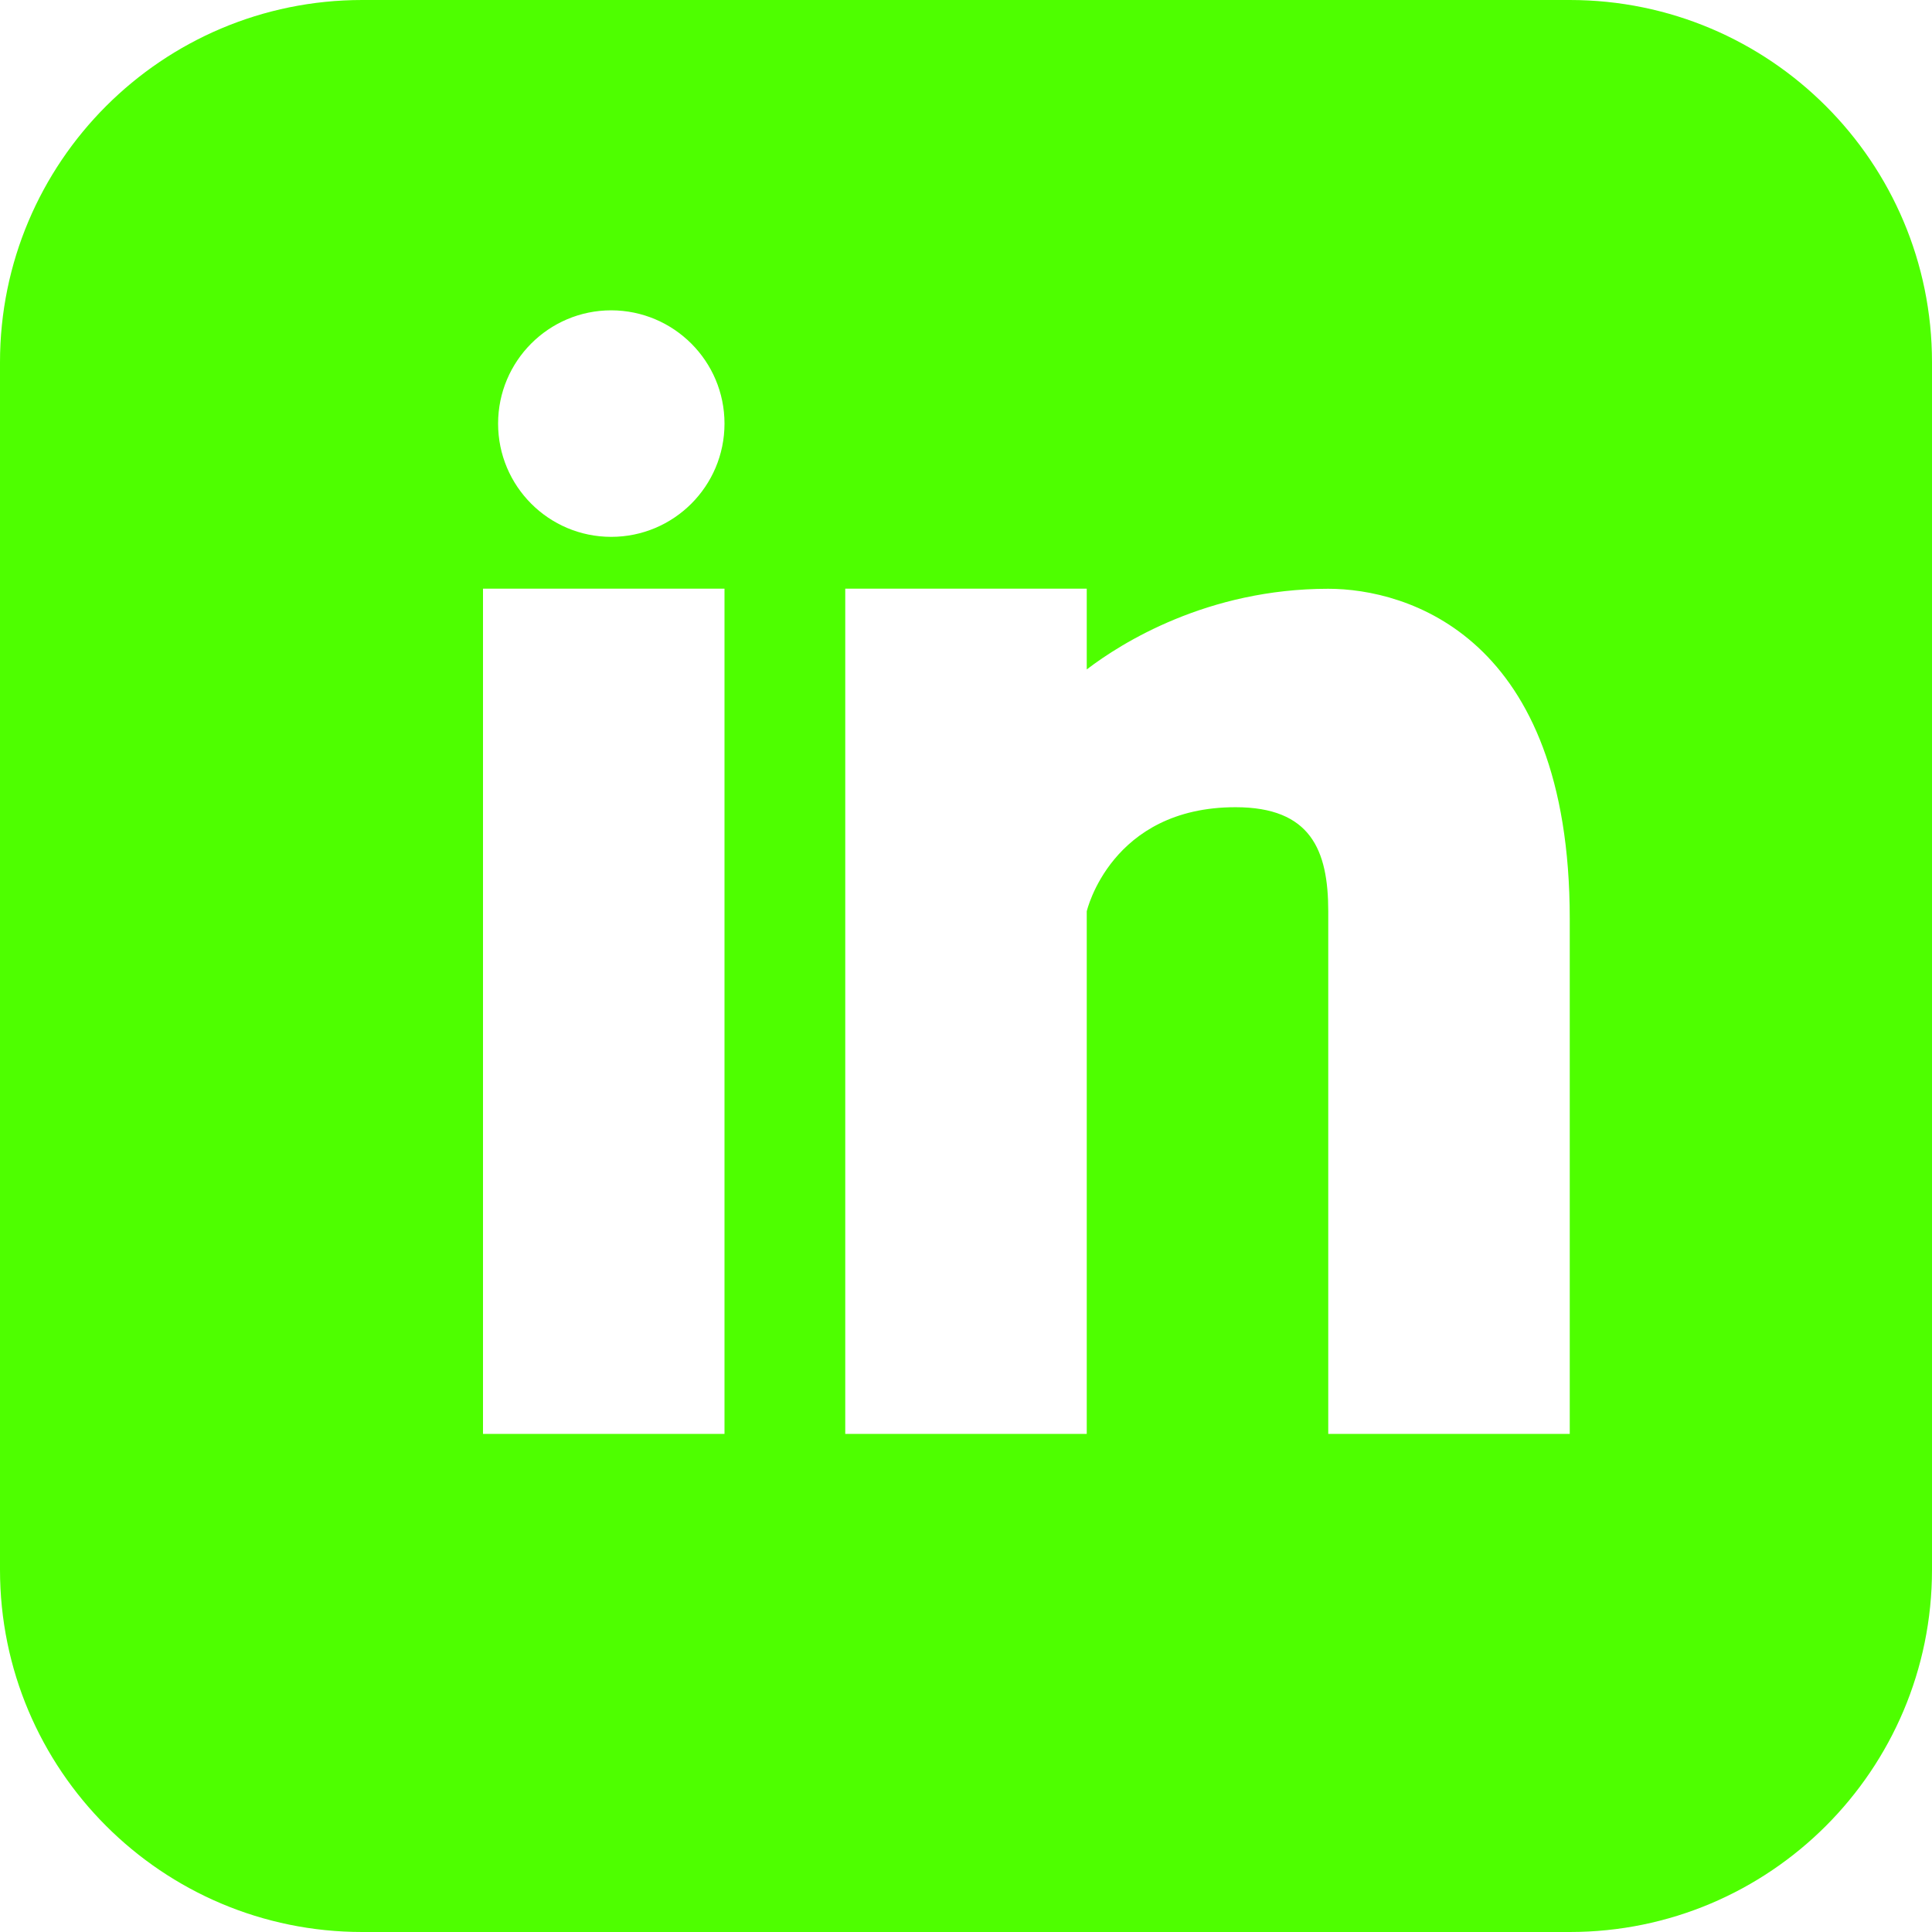 <?xml version="1.0" encoding="UTF-8"?>
<svg width="16px" height="16px" viewBox="0 0 16 16" version="1.1" xmlns="http://www.w3.org/2000/svg" xmlns:xlink="http://www.w3.org/1999/xlink">
    <!-- Generator: Sketch 52.2 (67145) - http://www.bohemiancoding.com/sketch -->
    <title>Shape</title>
    <desc>Created with Sketch.</desc>
    <g id="Symbols" stroke="none" stroke-width="1" fill="none" fill-rule="evenodd">
        <g id="footer" transform="translate(-1123, -200)" fill="#4EFF00" fill-rule="nonzero">
            <g id="Group-5" transform="translate(923, 198)">
                <g id="Group-2">
                    <g id="linkedin-logotype-button" transform="translate(200, 2)">
                        <path d="M13,0 L3,0 C1.343,0 0,1.343 0,3 L0,13 C0,14.657 1.343,16 3,16 L13,16 C14.657,16 16,14.657 16,13 L16,3 C16,1.343 14.657,0 13,0 Z M6,11.875 L4,11.875 L4,4.875 L6,4.875 L6,11.875 Z M5.062,4.446 C4.544,4.446 4.125,4.026 4.125,3.508 C4.125,2.99 4.545,2.57 5.062,2.57 C5.58,2.571 6,2.991 6,3.508 C6,4.026 5.58,4.446 5.062,4.446 Z M13,11.875 L11,11.875 L11,7.547 C11,7.04 10.855,6.685 10.232,6.685 C9.199,6.685 9,7.547 9,7.547 L9,11.875 L7,11.875 L7,4.875 L9,4.875 L9,5.544 C9.286,5.325 10,4.876 11,4.876 C11.648,4.876 13,5.264 13,7.608 L13,11.875 Z" id="Shape"></path>
                    </g>
                </g>
            </g>
        </g>
    </g>
</svg>
